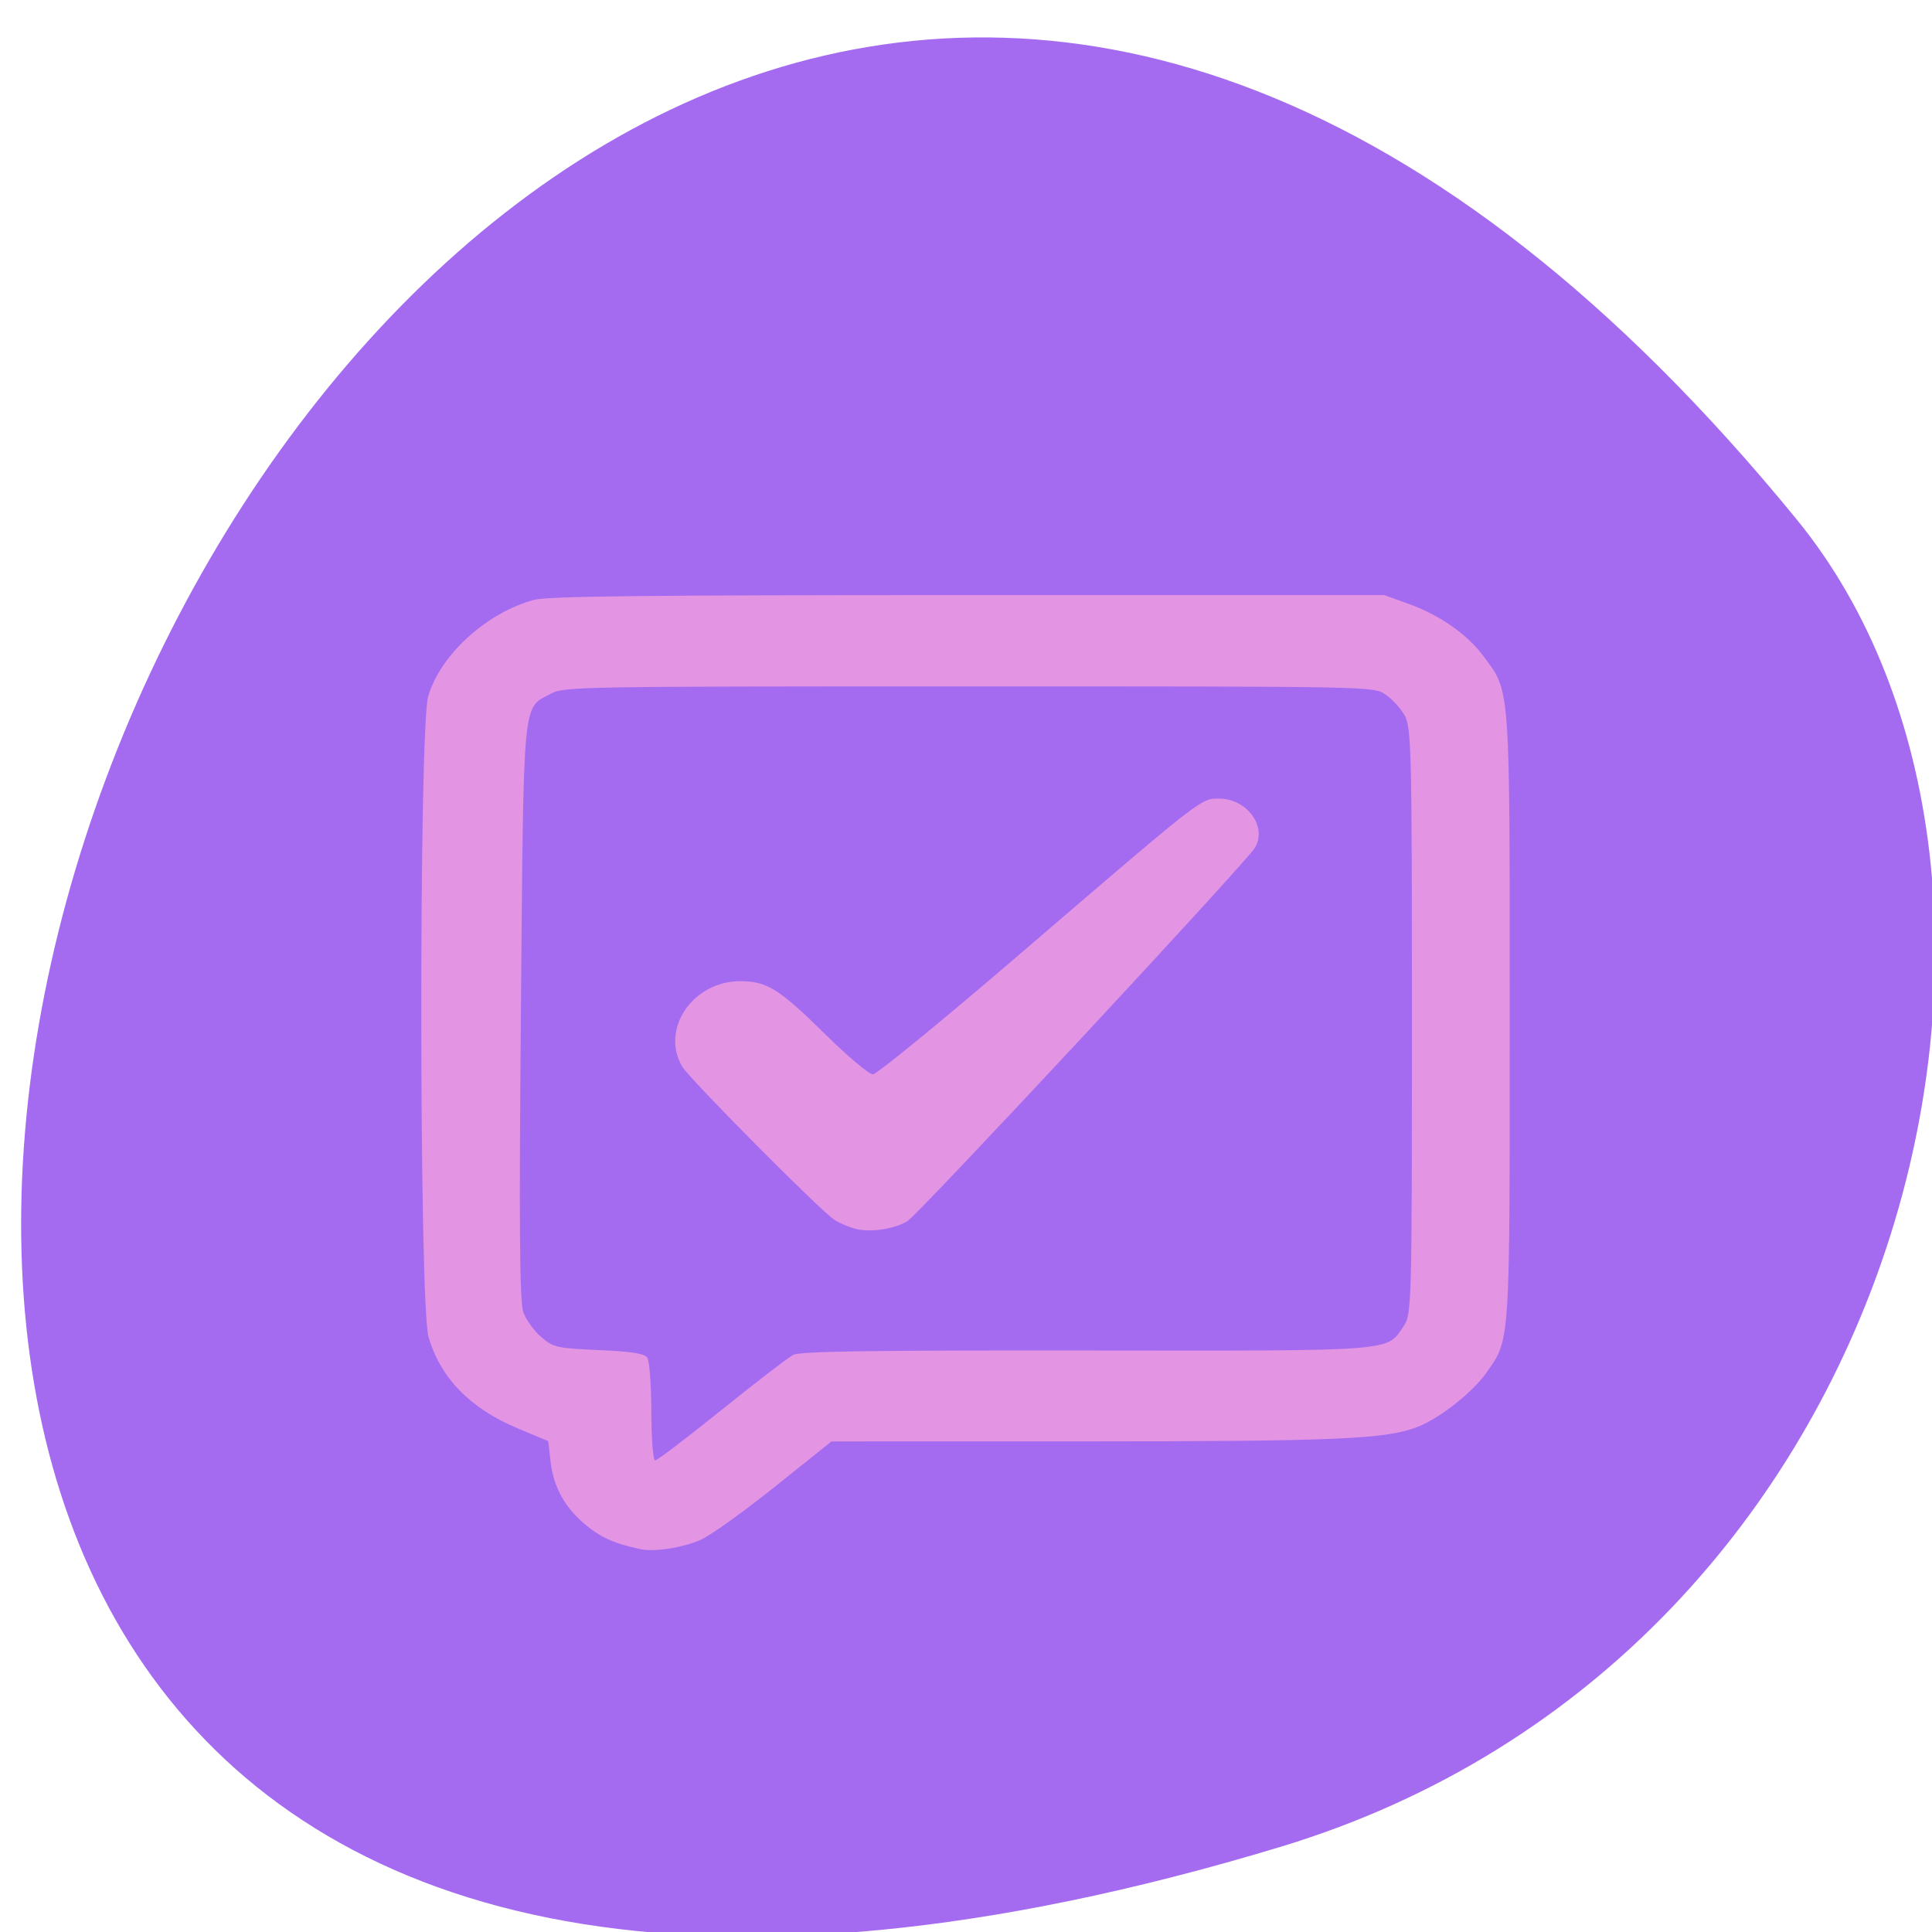 <svg xmlns="http://www.w3.org/2000/svg" viewBox="0 0 256 256"><g fill="#a46bf0" color="#000"><path d="m -1363.8 1650.47 c 92.76 -229.28 -405.65 -114.61 -172.57 42.475 46.699 31.473 147.56 19.349 172.57 -42.475 z" transform="matrix(-0.068 1.019 1.335 0 -2126.45 1634.43)"/></g><path d="m 77.74 -28.558 c -6 -1.412 -9.154 -2.936 -12.703 -6.143 -5.05 -4.56 -7.823 -10.05 -8.526 -16.861 l -0.558 -5.408 l -7.106 -3.317 c -11.229 -5.241 -18.269 -13.286 -21.06 -24.07 -2.235 -8.628 -2.303 -160.1 -0.076 -168.47 2.91 -10.932 13.701 -21.912 24.876 -25.309 3.226 -0.981 26.07 -1.263 102.16 -1.263 h 98 l 5.653 2.285 c 7.471 3.02 13.869 8.02 17.74 13.866 6.279 9.48 6.107 6.811 6.107 94.85 0 87.05 0.154 84.44 -5.524 93.5 -3.156 5.03 -10.909 11.862 -16.04 14.13 -7.464 3.301 -18.814 3.853 -79.49 3.861 l -58.56 0.008 l -13.442 12.01 c -7.393 6.605 -15.242 12.867 -17.442 13.915 -4.317 2.056 -10.785 3.172 -14 2.416 z m 18.991 -36.59 c 8.102 -7.287 15.694 -13.807 16.87 -14.487 1.644 -0.951 17.535 -1.219 68.764 -1.16 73.811 0.085 70.803 0.342 74.915 -6.401 1.891 -3.102 1.952 -5.594 1.954 -80.2 0.002 -71.34 -0.126 -77.25 -1.746 -80.43 -0.962 -1.886 -3.02 -4.361 -4.572 -5.5 -2.809 -2.06 -3.31 -2.071 -98 -2.071 -91.48 0 -95.3 0.073 -98.29 1.886 -6.819 4.128 -6.431 -0.418 -7.1 83.36 -0.455 57 -0.312 76.64 0.578 79.34 0.65 1.97 2.545 4.888 4.211 6.484 2.854 2.735 3.632 2.931 13.515 3.415 7.815 0.382 10.727 0.895 11.433 2.01 0.521 0.825 0.953 7.237 0.962 14.25 0.008 7.01 0.411 12.75 0.895 12.75 0.484 0 7.509 -5.962 15.612 -13.25 z m 31.33 -47.7 c -1.475 -0.462 -3.587 -1.475 -4.693 -2.25 -3.154 -2.209 -34.06 -36.951 -35.845 -40.3 -5.248 -9.821 2.43 -22.505 13.618 -22.496 6.306 0.005 9.152 1.998 20.17 14.12 5.184 5.706 10.156 10.374 11.05 10.374 0.892 0 16.194 -13.973 34 -31.05 43.975 -42.17 43.15 -41.45 47.47 -41.45 6.566 0 11.414 7.391 8.464 12.903 -2.111 3.945 -79.42 96.72 -81.89 98.27 -3.381 2.124 -8.887 2.962 -12.343 1.879 z" fill="#e395e3" transform="matrix(0.563 0 0 0.504 41.14 219.67)"/></svg>